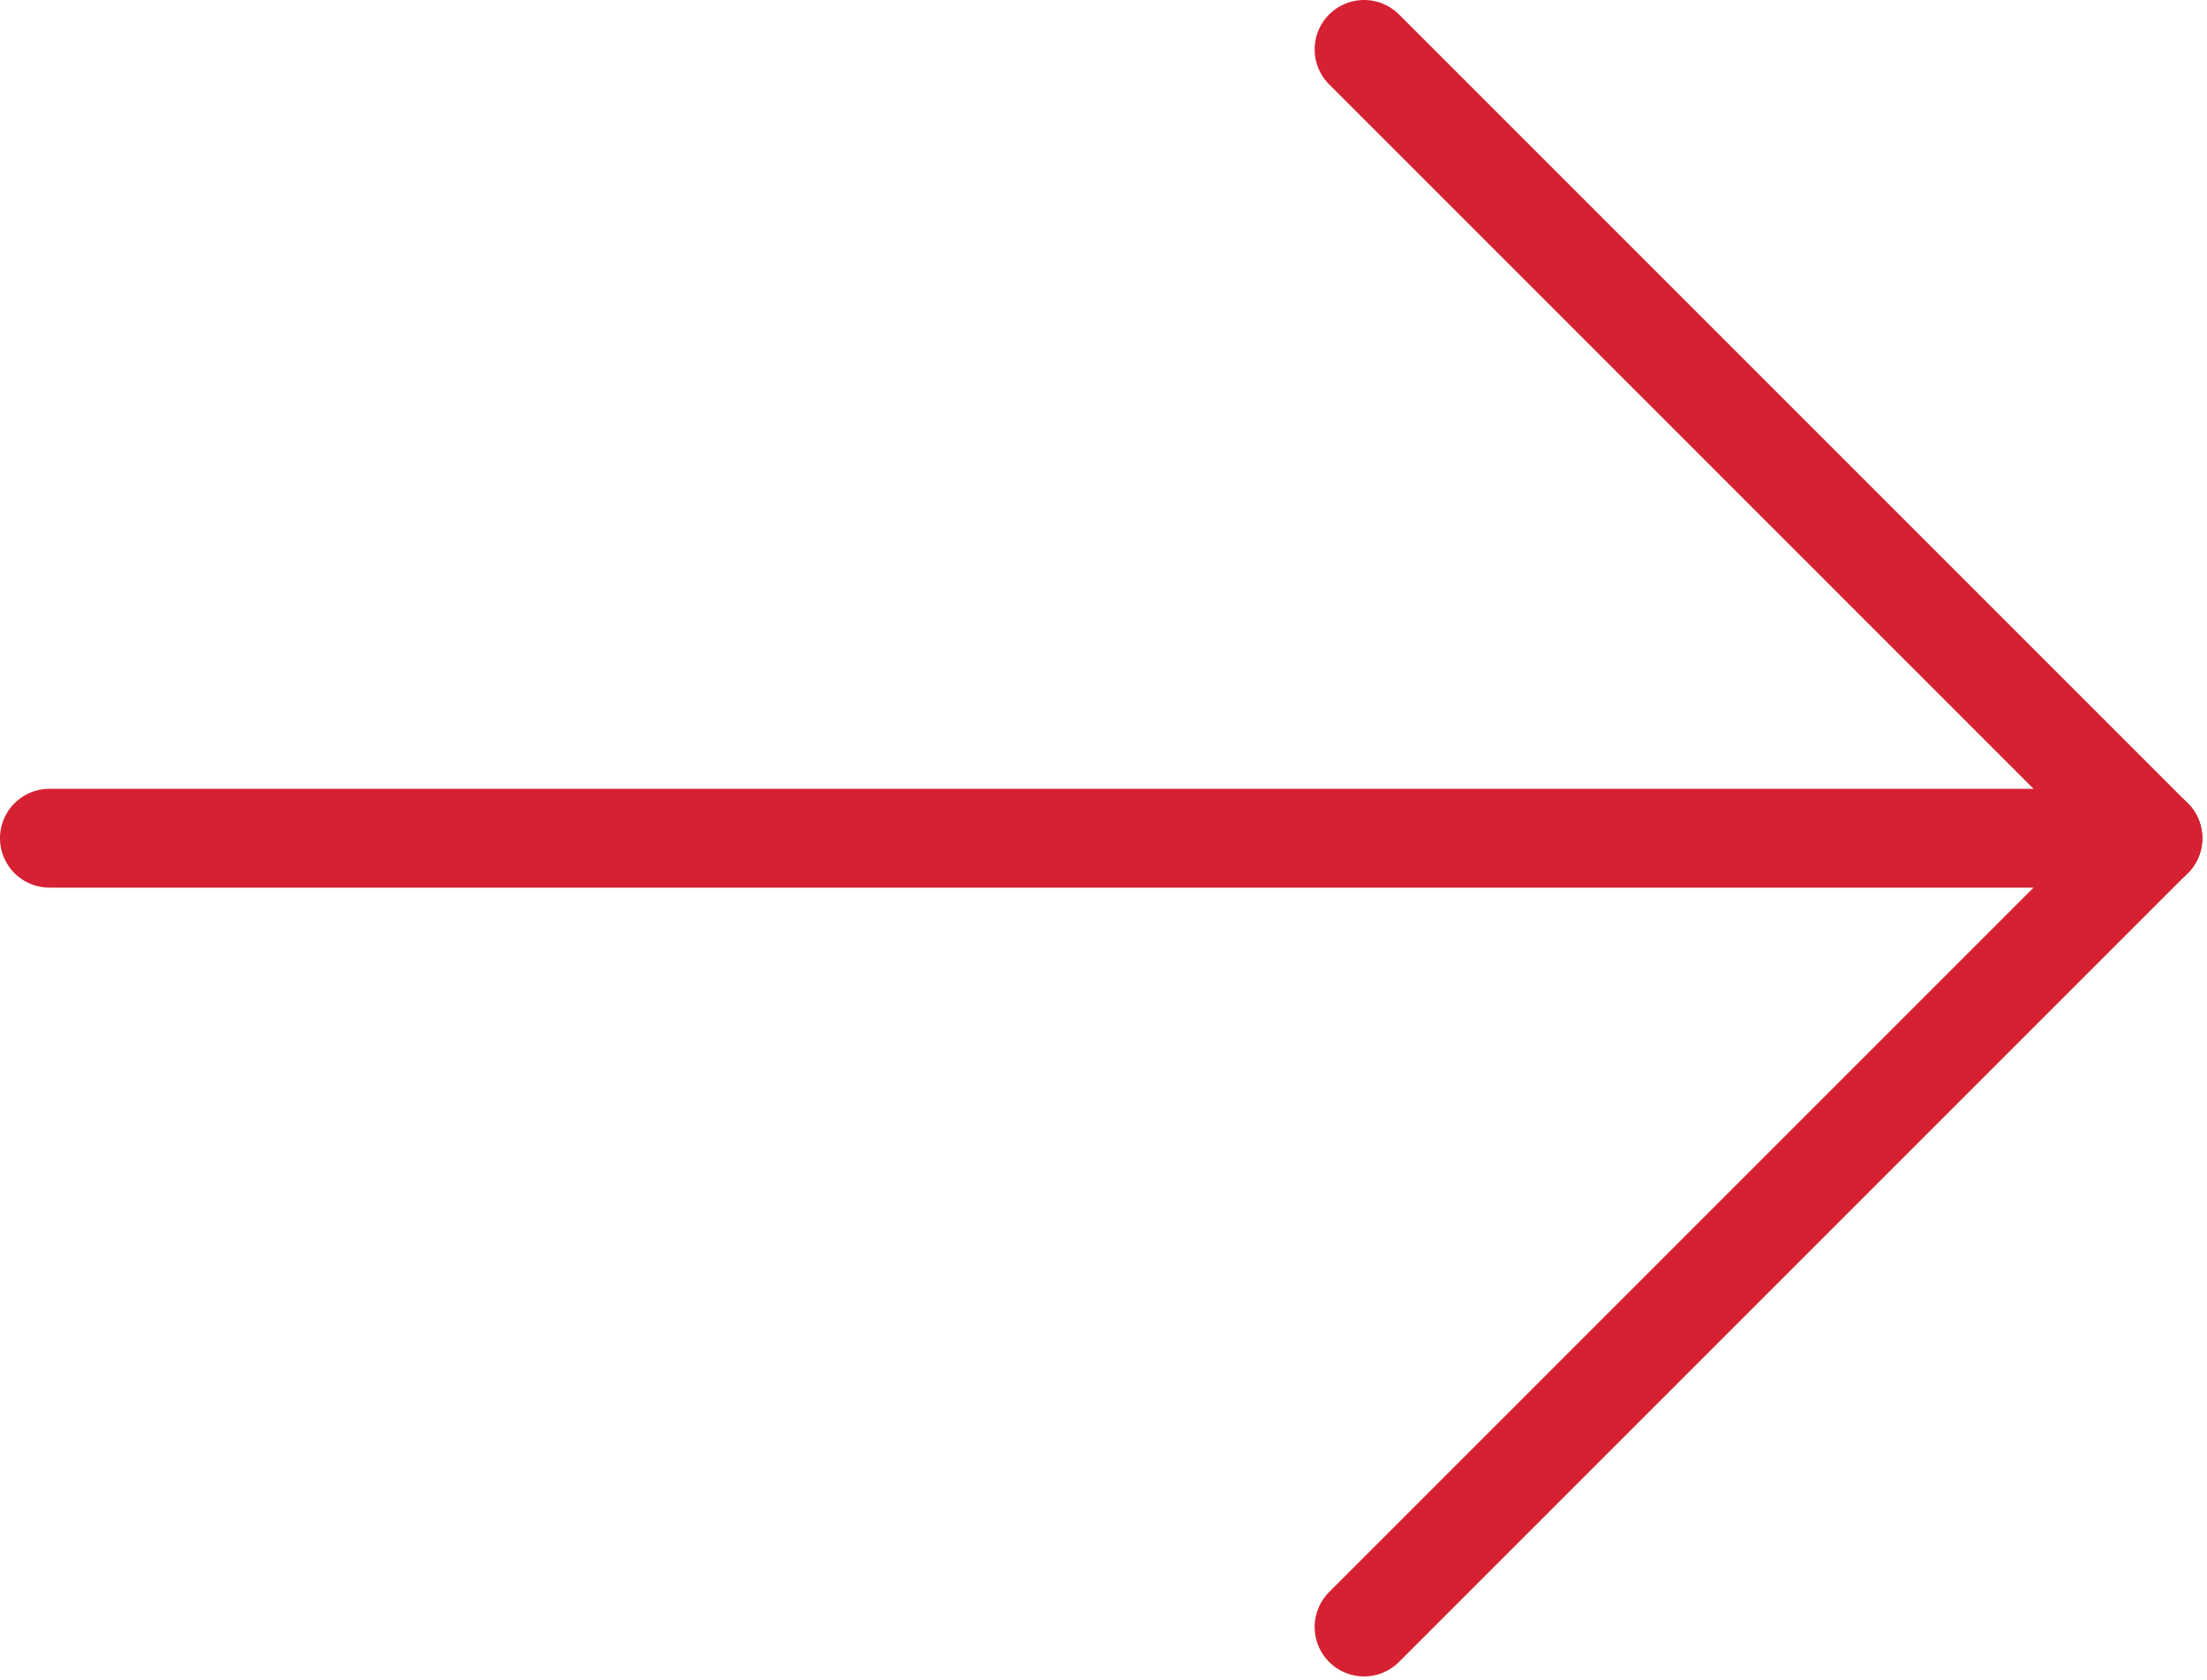 <?xml version="1.0" encoding="UTF-8" standalone="no"?><!DOCTYPE svg PUBLIC "-//W3C//DTD SVG 1.1//EN" "http://www.w3.org/Graphics/SVG/1.1/DTD/svg11.dtd"><svg width="100%" height="100%" viewBox="0 0 67 51" version="1.1" xmlns="http://www.w3.org/2000/svg" xmlns:xlink="http://www.w3.org/1999/xlink" xml:space="preserve" xmlns:serif="http://www.serif.com/" style="fill-rule:evenodd;clip-rule:evenodd;stroke-linecap:round;stroke-linejoin:round;stroke-miterlimit:1.5;"><path d="M41.41,1.5l23.946,23.946" style="fill:none;stroke:#d52132;stroke-width:3px;"/><path d="M65.356,25.446l-23.946,23.946" style="fill:none;stroke:#d52132;stroke-width:3px;"/><path d="M65.356,25.446l-63.856,0" style="fill:none;stroke:#d52132;stroke-width:3px;"/></svg>